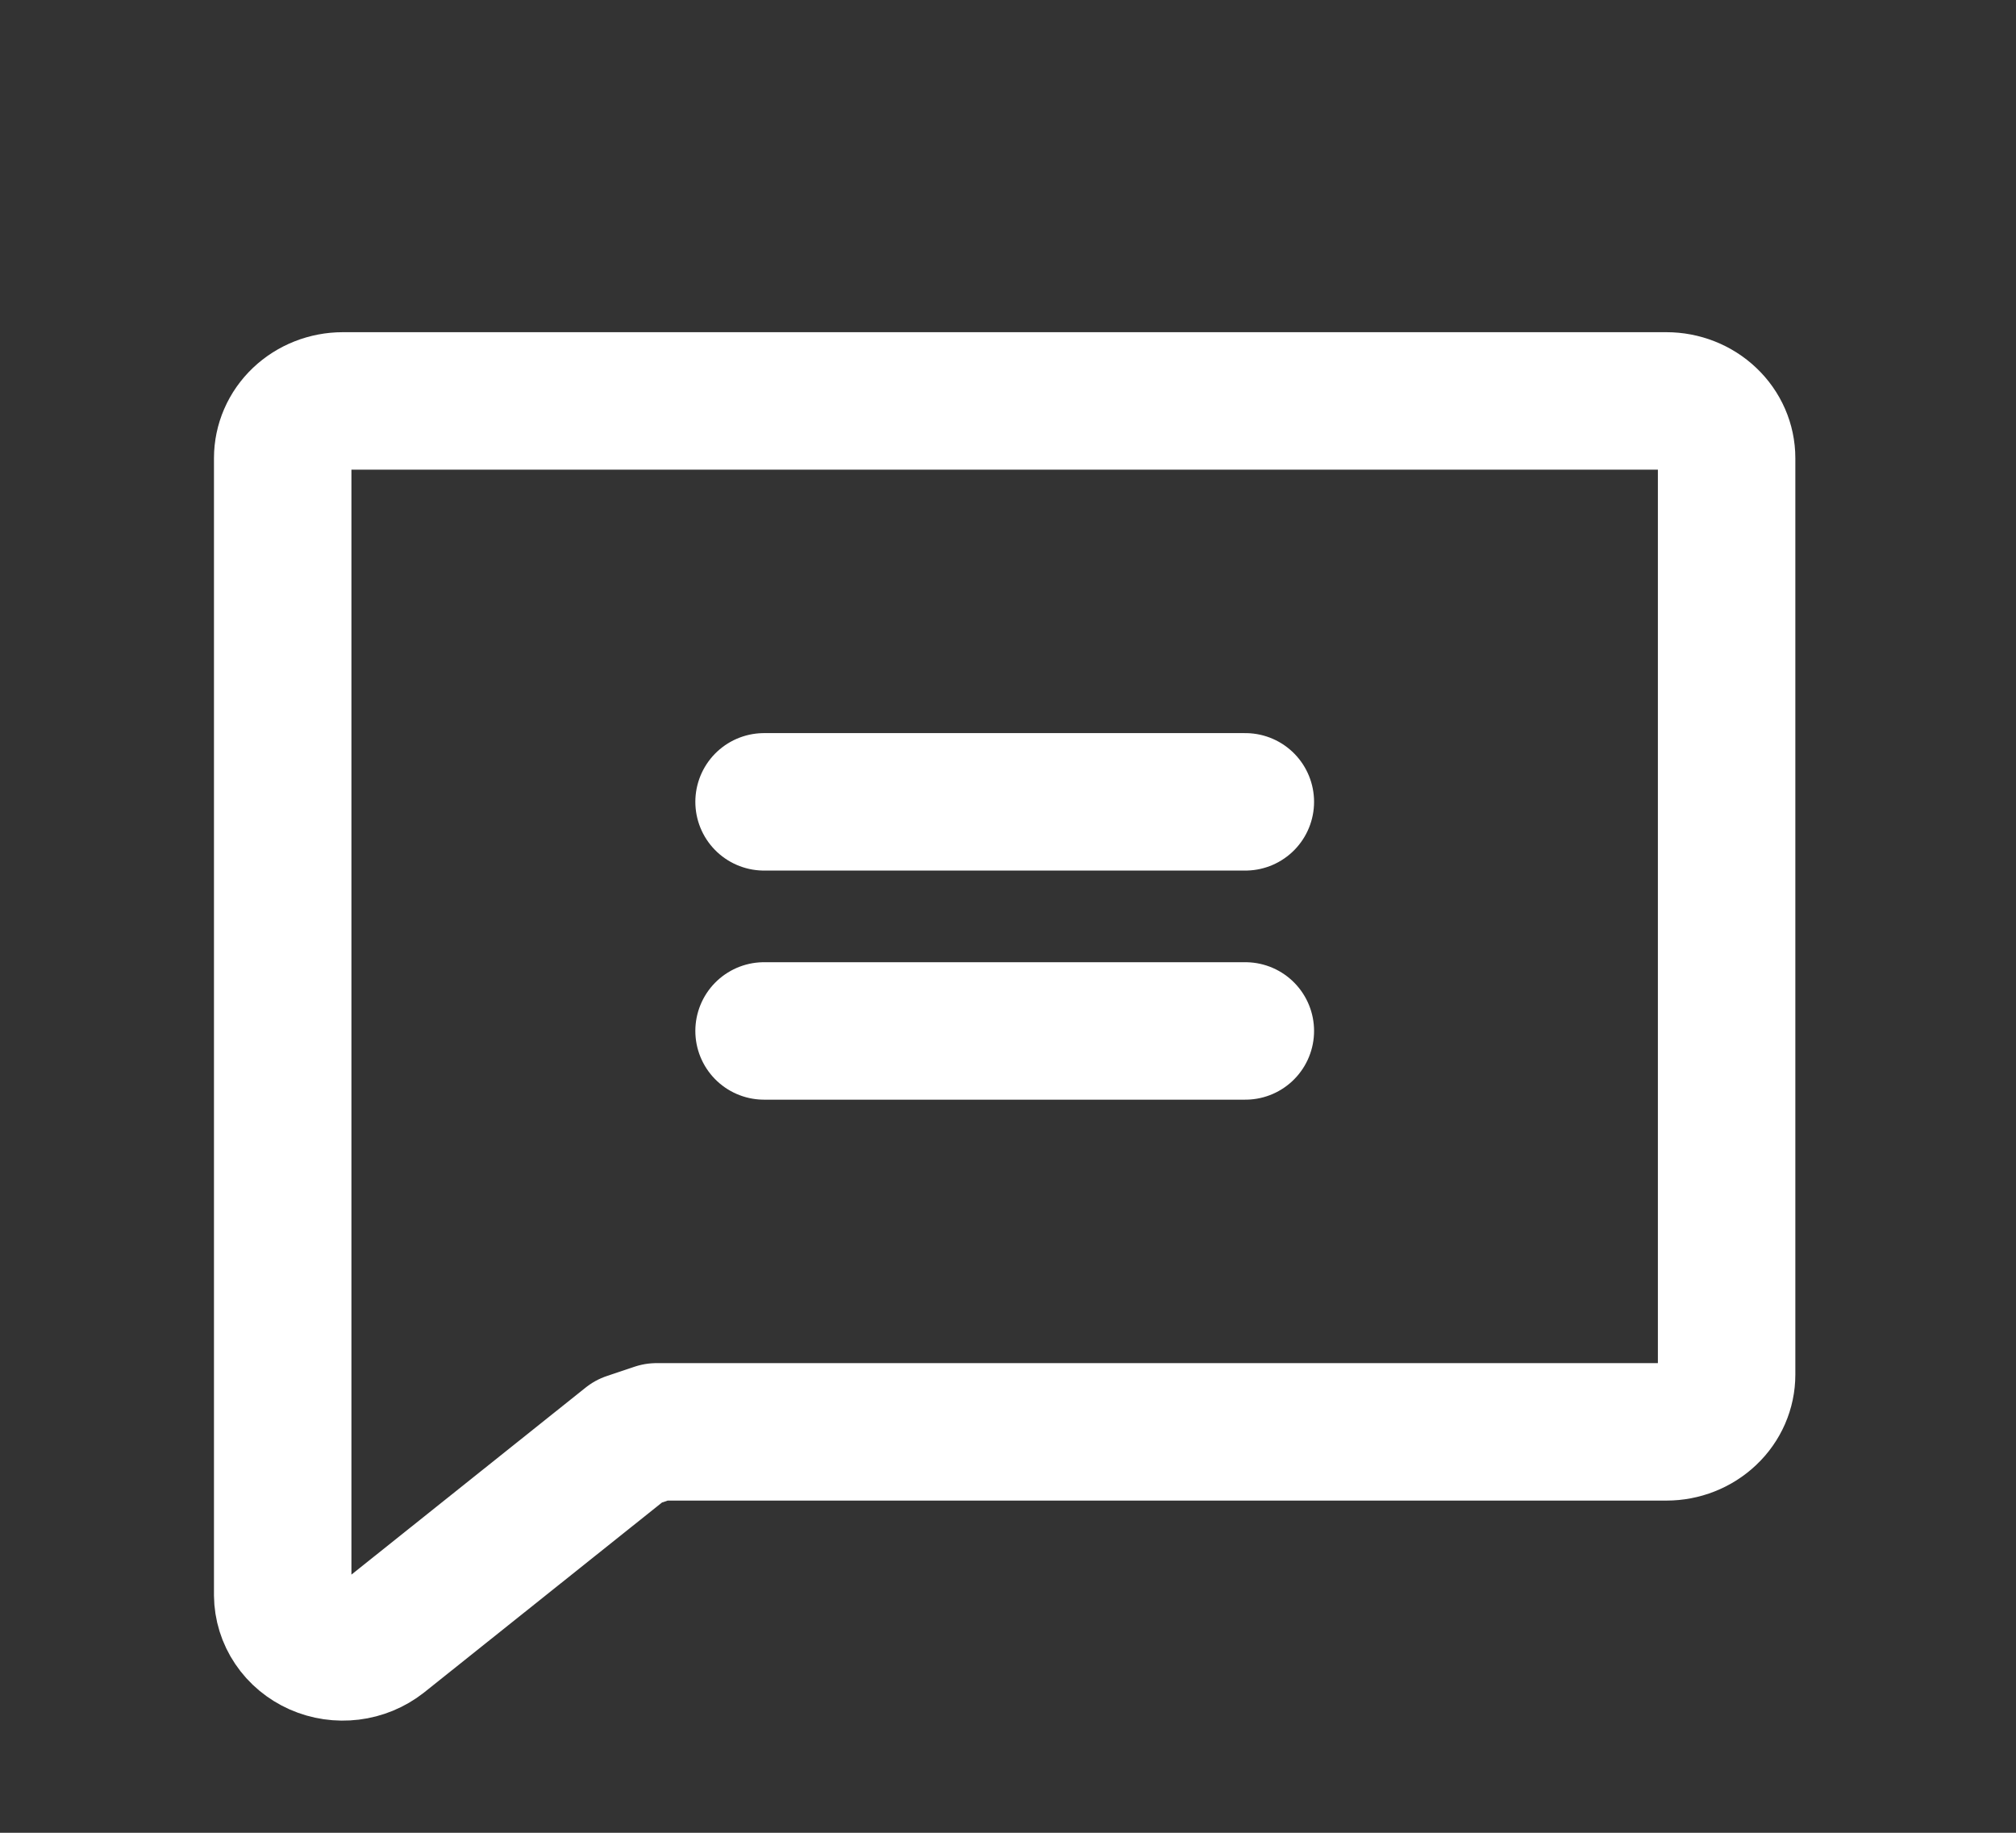 <svg width="22" height="20" viewBox="0 0 22 20" fill="none" xmlns="http://www.w3.org/2000/svg">
<rect x="0" y="0" width="22" height="20" fill="#333333" stroke="none"/>
<path d="M6.86 15.727L4.16 17.883C4.064 17.958 3.948 18.006 3.825 18.021C3.702 18.036 3.577 18.018 3.464 17.968C3.352 17.918 3.256 17.839 3.189 17.739C3.122 17.64 3.086 17.524 3.085 17.406V5C3.085 4.834 3.154 4.675 3.277 4.558C3.4 4.441 3.567 4.375 3.741 4.375H18.185C18.359 4.375 18.526 4.441 18.649 4.558C18.773 4.675 18.842 4.834 18.842 5V15C18.842 15.166 18.773 15.325 18.649 15.442C18.526 15.559 18.359 15.625 18.185 15.625H7.164L6.86 15.727Z" stroke="white" stroke-width="1.5" stroke-linecap="round" stroke-linejoin="round"/>
<path d="M8.338 8.75H13.59" stroke="white" stroke-width="1.5" stroke-linecap="round" stroke-linejoin="round"/>
<path d="M8.338 11.25H13.59" stroke="white" stroke-width="1.5" stroke-linecap="round" stroke-linejoin="round"/>
</svg>
